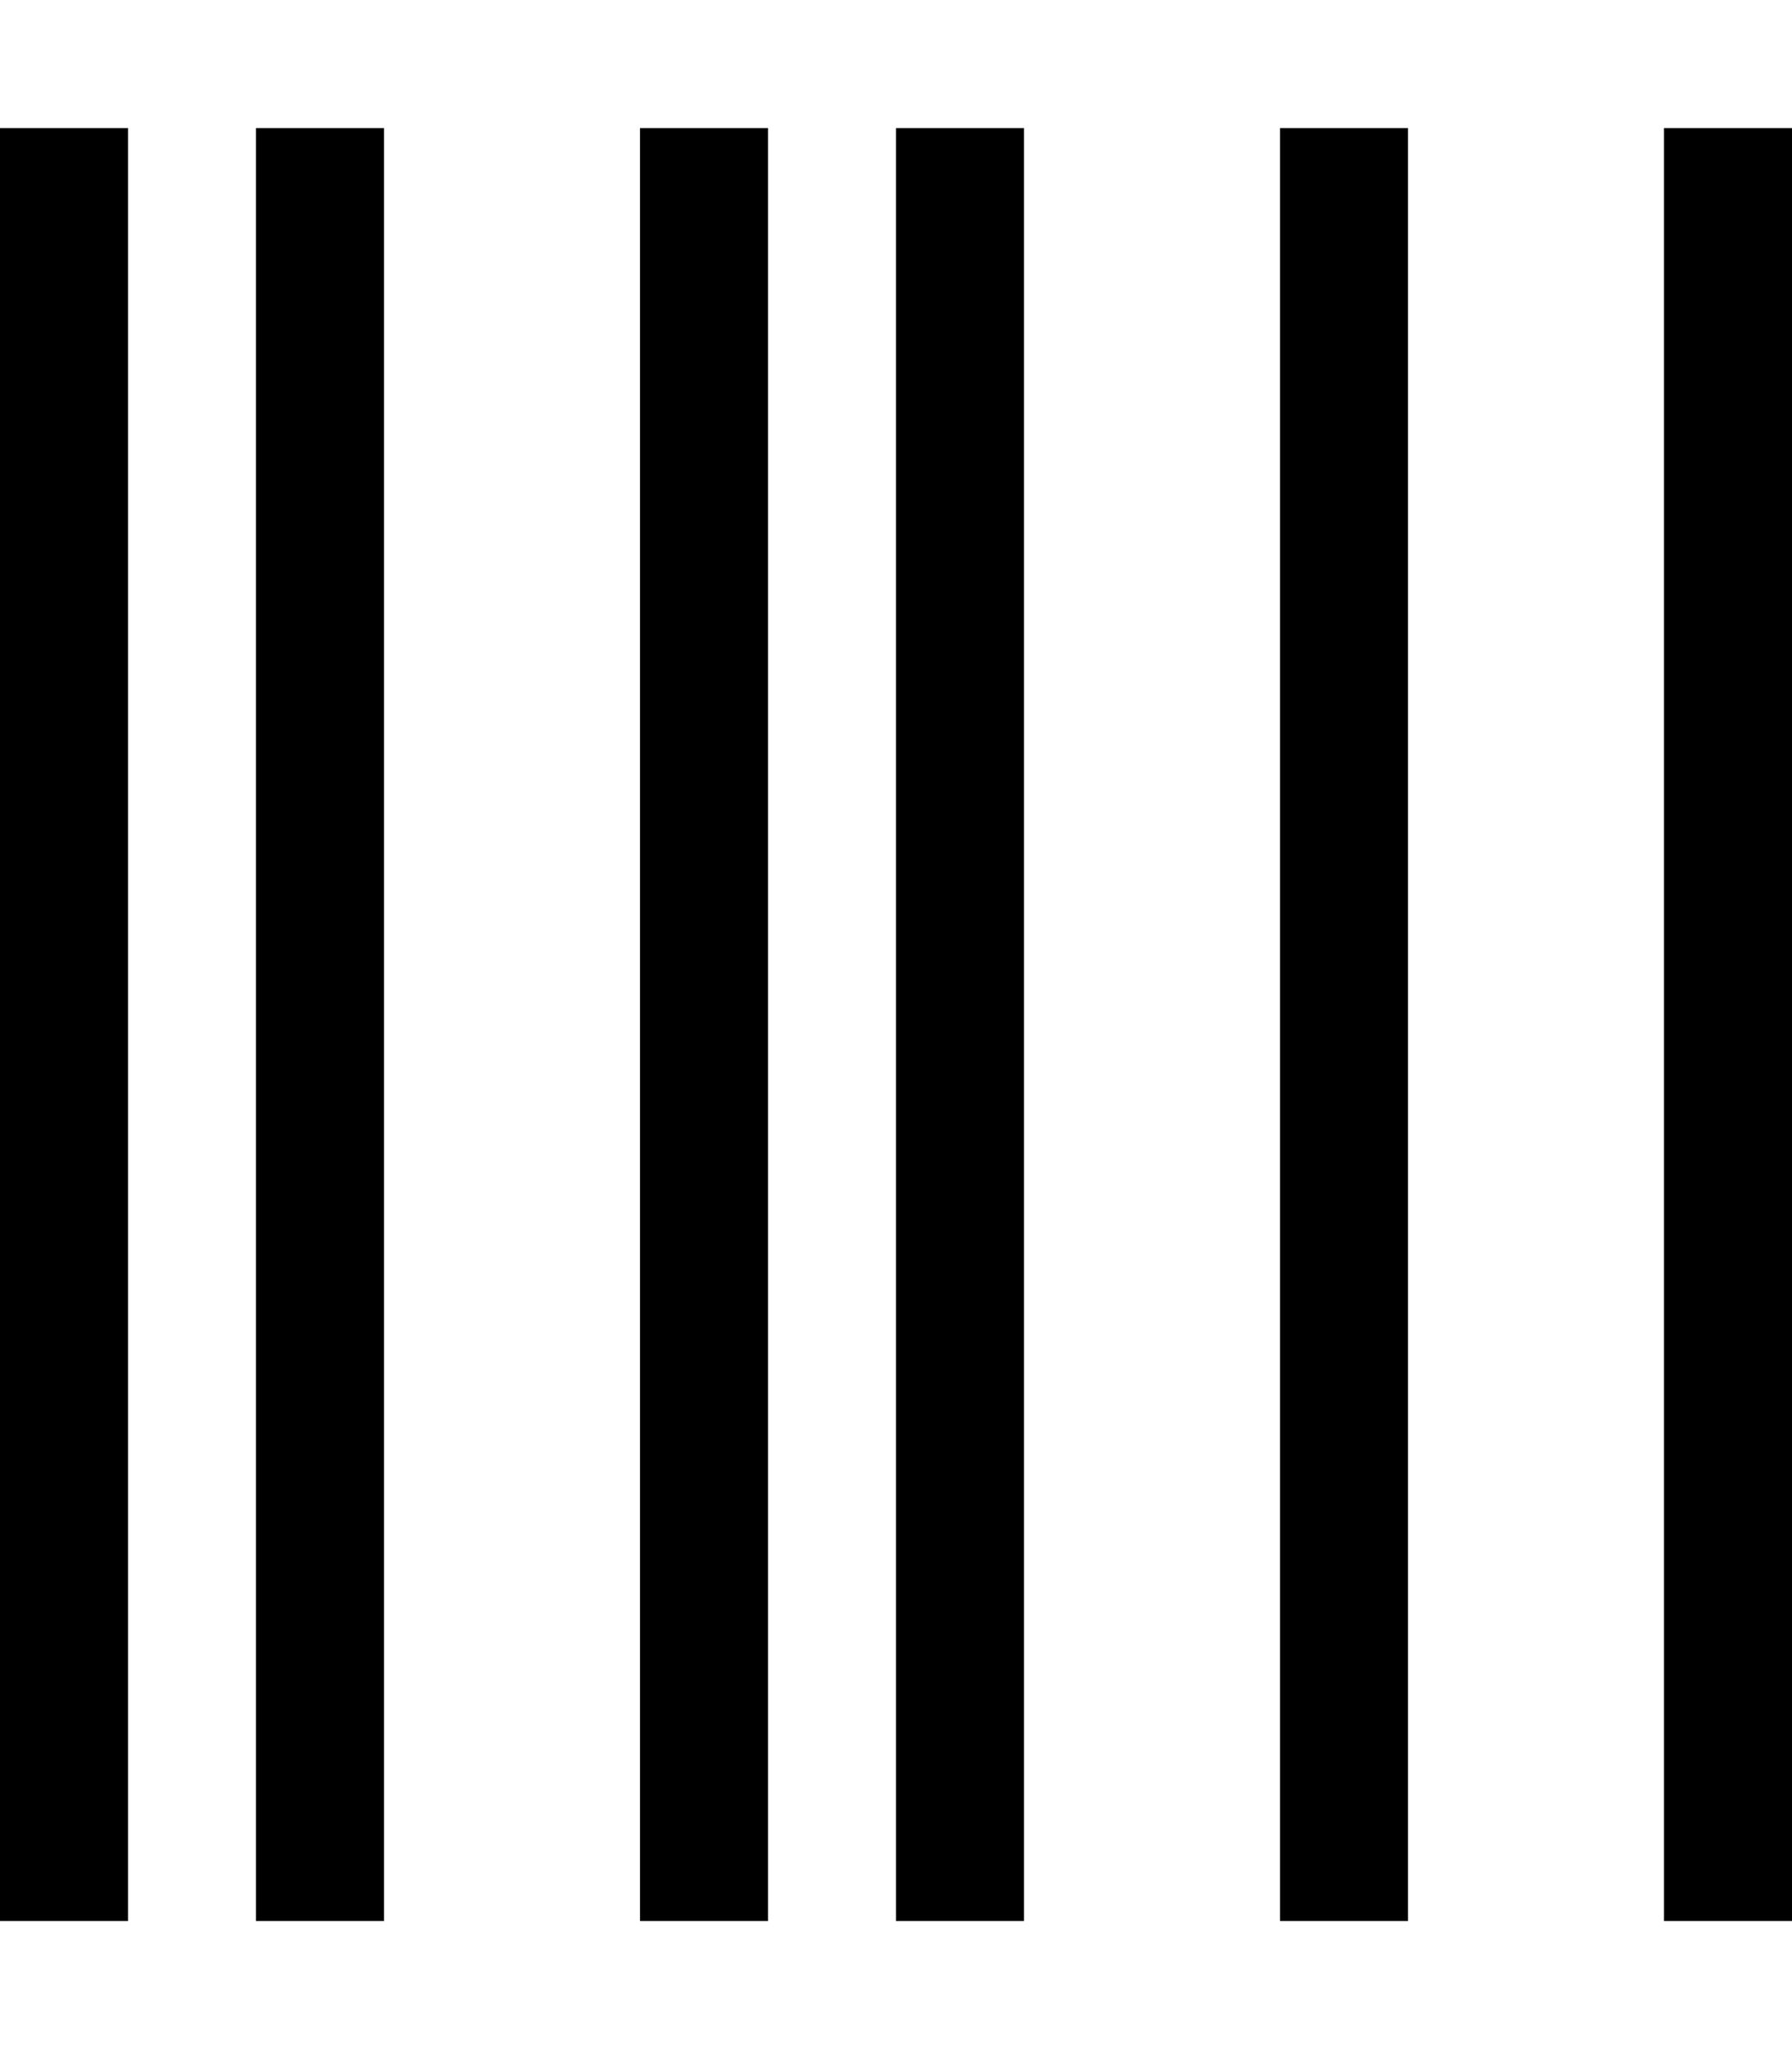 <svg xmlns="http://www.w3.org/2000/svg" viewBox="0 0 448 512"><!--! Font Awesome Pro 7.0.1 by @fontawesome - https://fontawesome.com License - https://fontawesome.com/license (Commercial License) Copyright 2025 Fonticons, Inc. --><path style="fill:currentColor;opacity:.4" d=""/><path style="fill:currentColor;opacity:1" d="M32 32l-32 0 0 448 32 0 0-448zm64 0l-32 0 0 448 32 0 0-448zm64 0l0 448 32 0 0-448-32 0zm96 0l-32 0 0 448 32 0 0-448zm64 0l0 448 32 0 0-448-32 0zm128 0l-32 0 0 448 32 0 0-448z"/></svg>